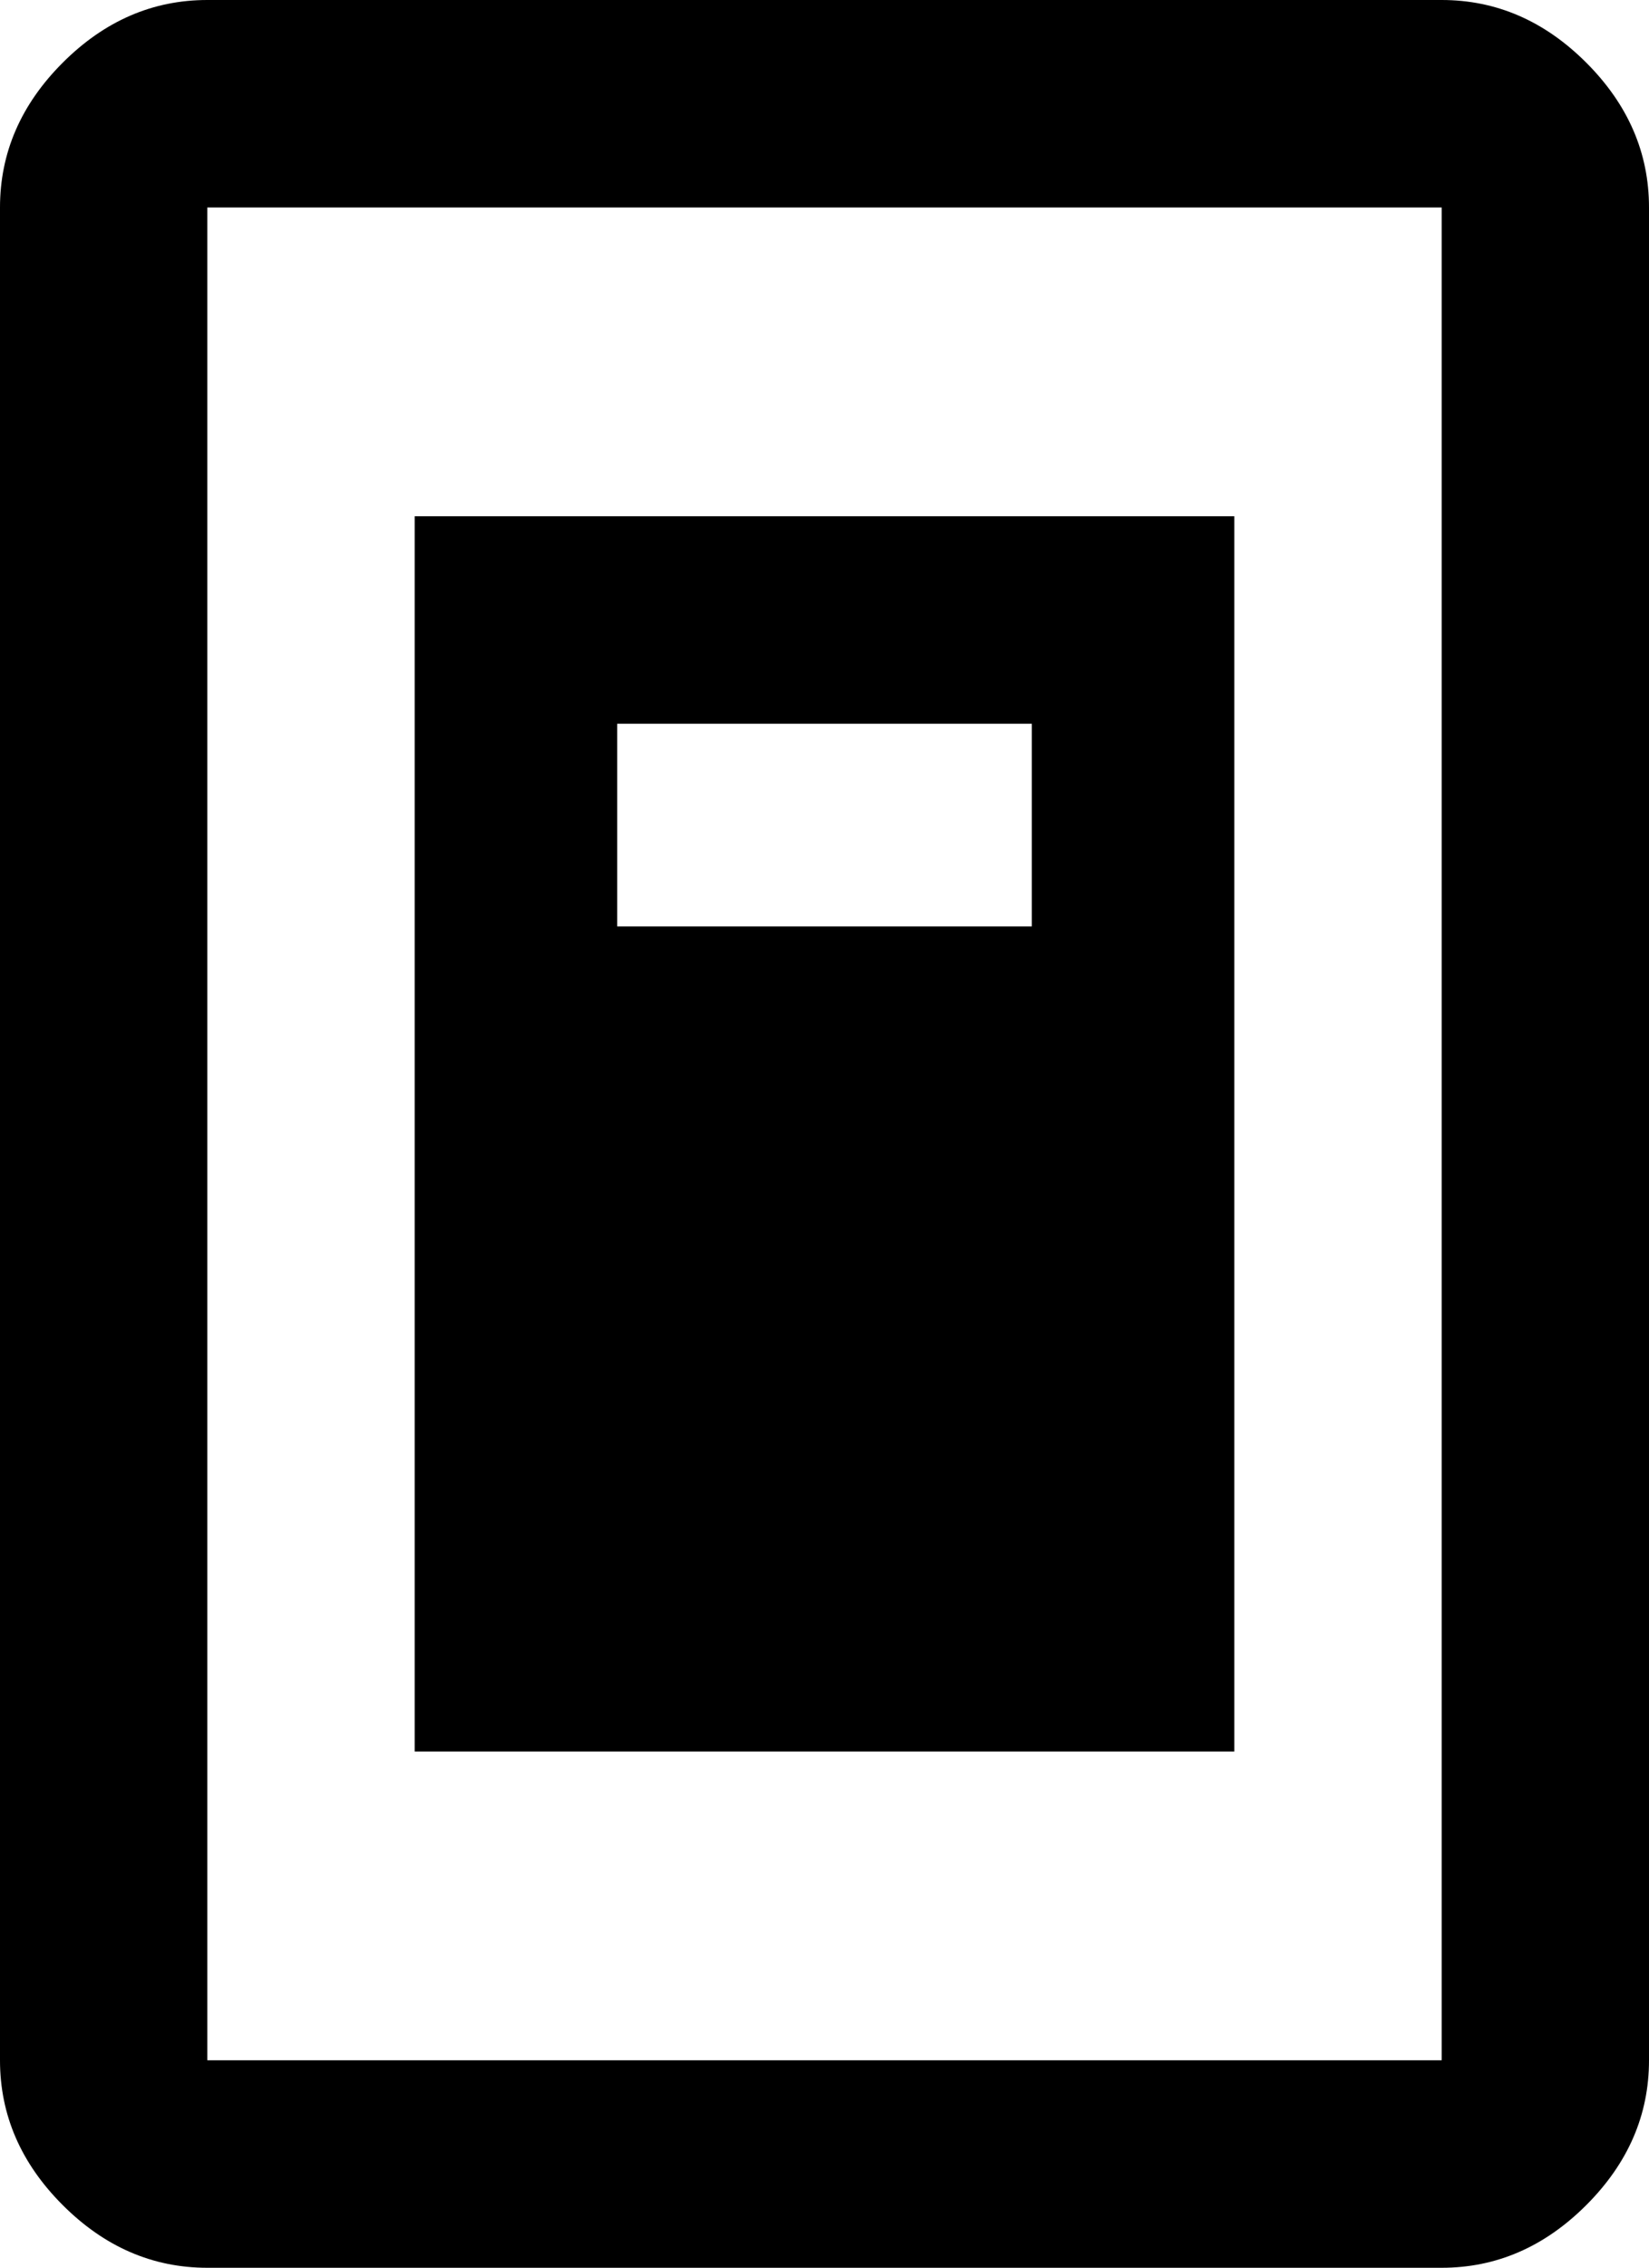 <svg xmlns="http://www.w3.org/2000/svg" viewBox="85 -43 342 470">
      <g transform="scale(1 -1) translate(0 -384)">
        <path d="M171 320V64H341V320ZM299 235H213V277H299ZM414 414Q401 427 384 427H128Q111 427 98.0 414.0Q85 401 85 384V0Q85 -17 98.0 -30.0Q111 -43 128 -43H384Q401 -43 414.0 -30.0Q427 -17 427 0V384Q427 401 414 414ZM384 0H128V384H384Z" />
      </g>
    </svg>